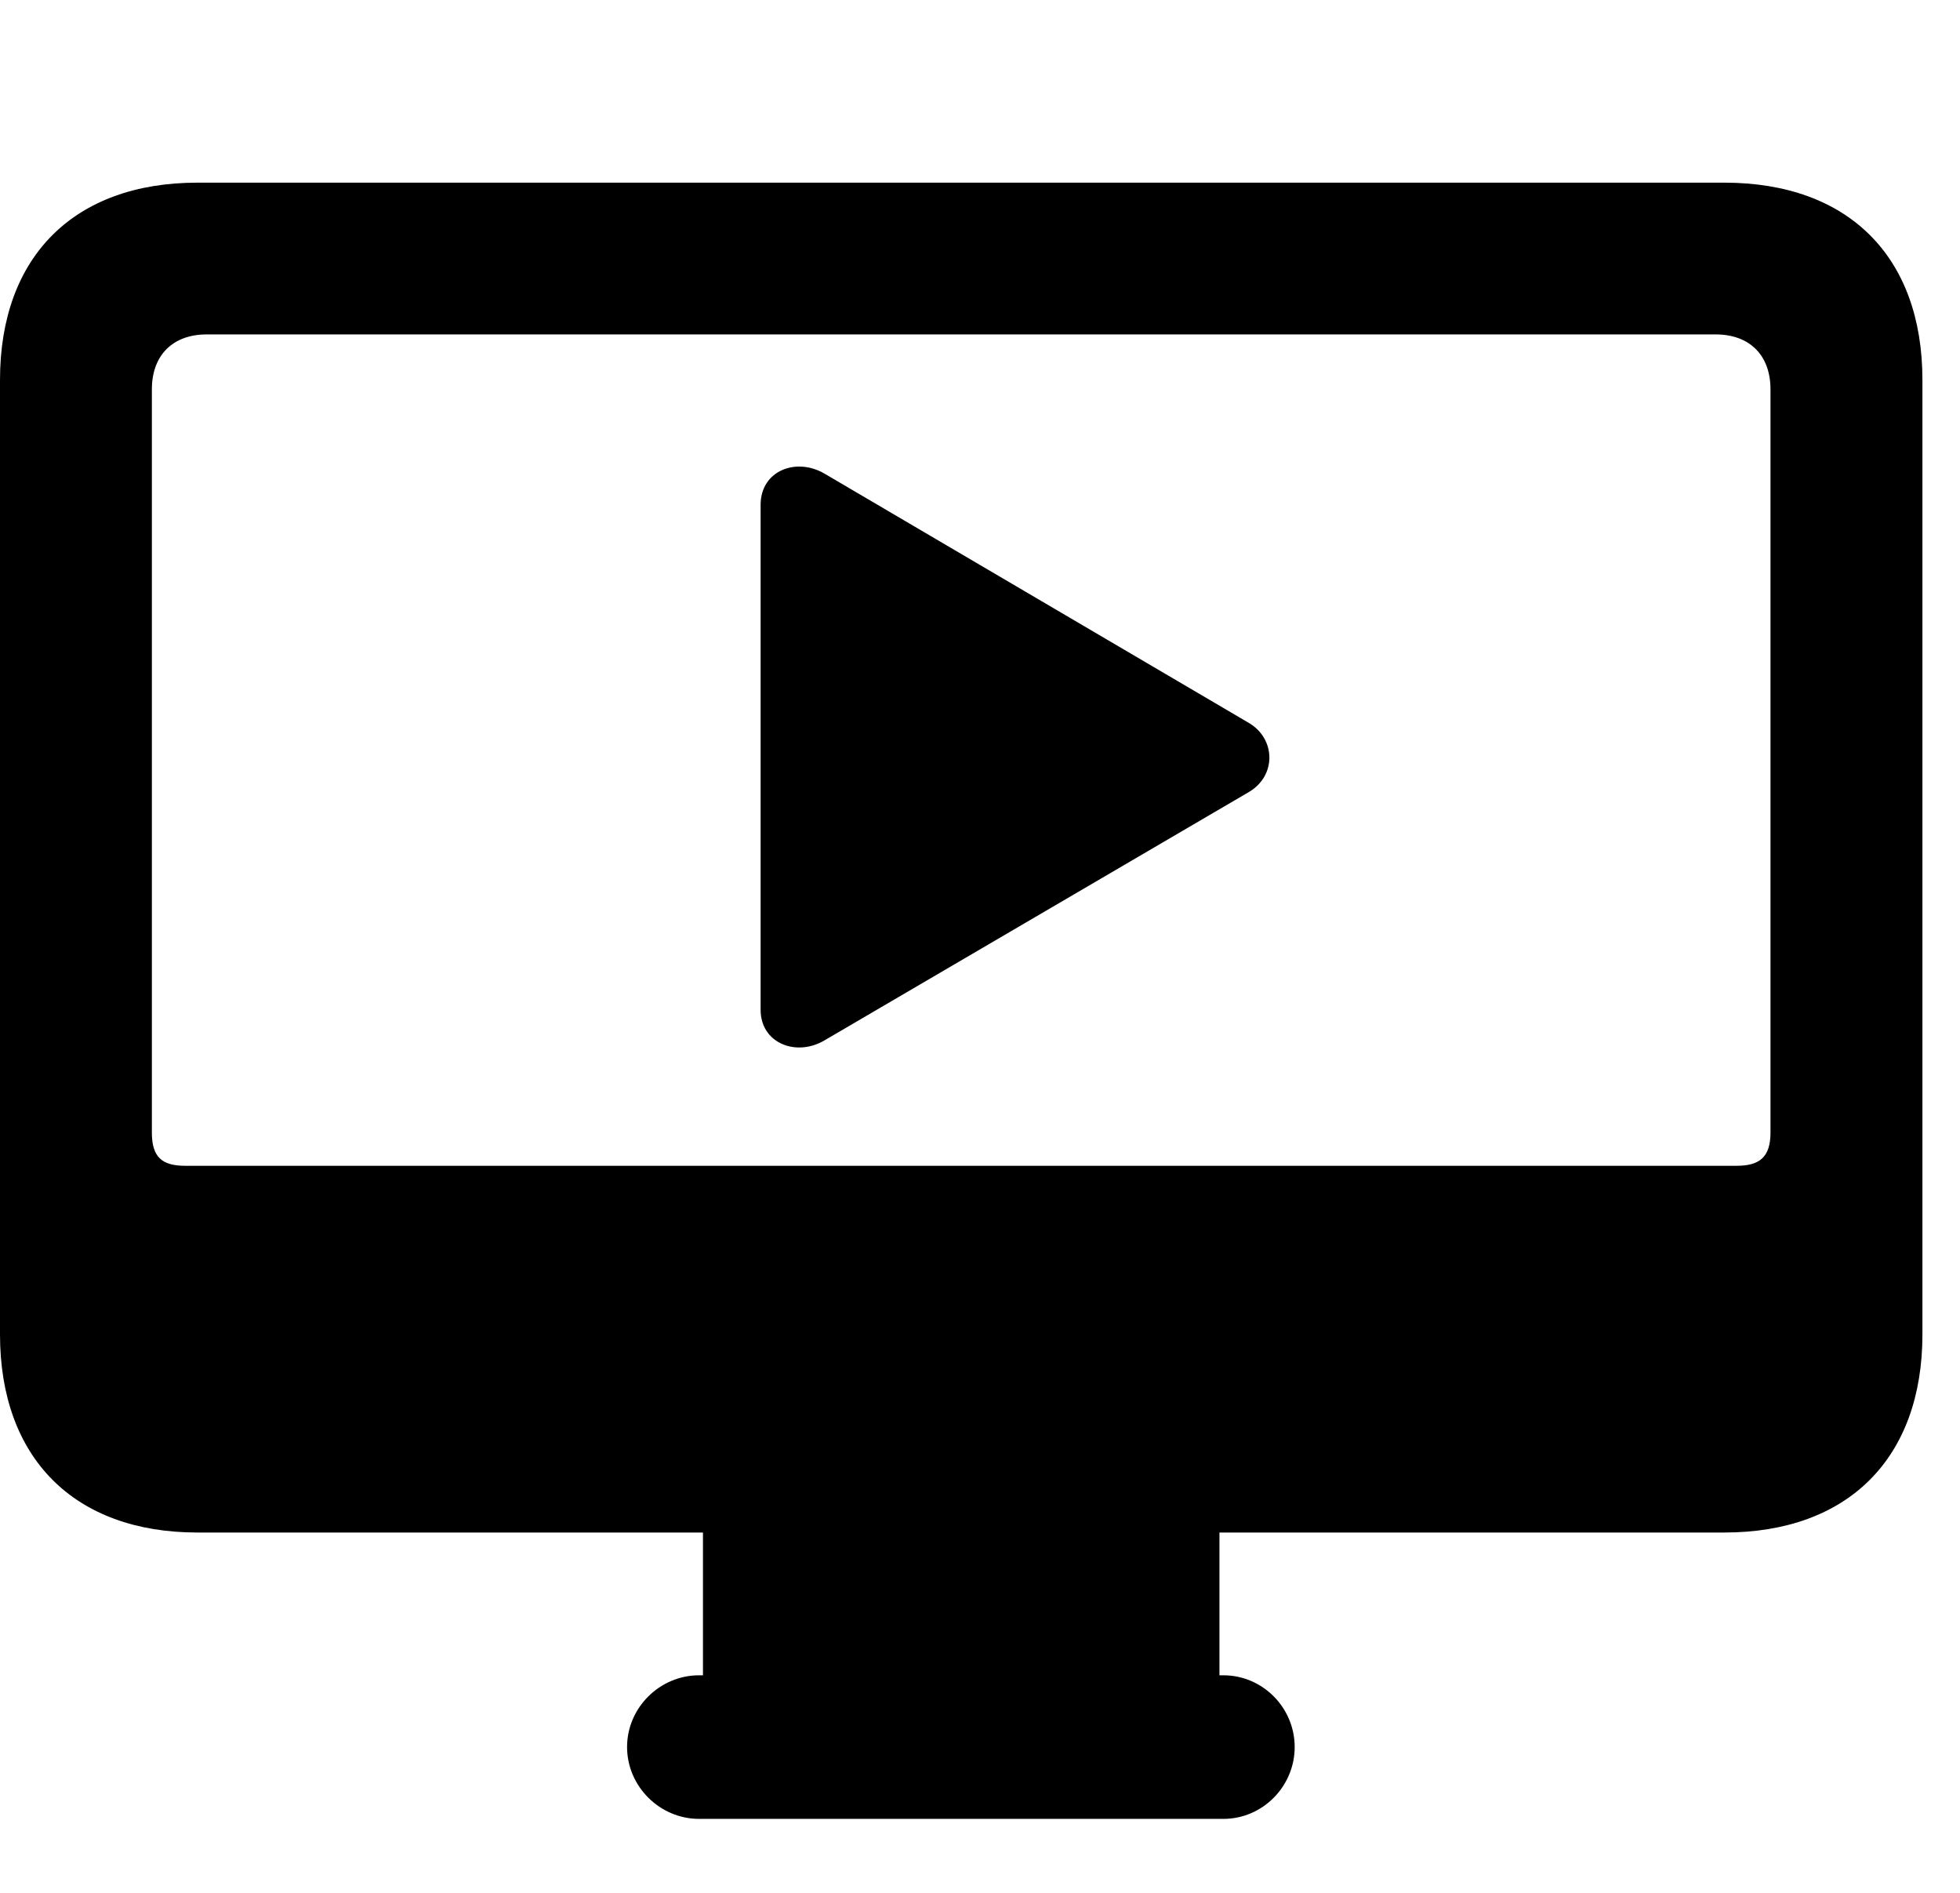 <svg width="29" height="28" viewBox="0 0 29 28" fill="none" xmlns="http://www.w3.org/2000/svg">
<path d="M2.921 22.67H25.513C27.344 22.67 28.444 21.57 28.444 19.739V5.621C28.444 3.792 27.344 2.702 25.513 2.702H2.921C1.1 2.702 0 3.792 0 5.621V19.739C0 21.57 1.1 22.67 2.921 22.67ZM2.739 17.245C2.398 17.245 2.247 17.118 2.247 16.753V5.76C2.247 5.251 2.561 4.947 3.057 4.947H25.386C25.883 4.947 26.196 5.251 26.196 5.76V16.753C26.196 17.118 26.034 17.245 25.695 17.245H2.739ZM10.401 25.349H18.043V22.431H10.401V25.349ZM10.343 26.906H18.101C18.684 26.906 19.156 26.423 19.156 25.843C19.156 25.263 18.684 24.782 18.101 24.782H10.343C9.76 24.782 9.278 25.263 9.278 25.843C9.278 26.423 9.76 26.906 10.343 26.906Z" fill="black"/>
<path d="M11.254 14.938C11.254 15.431 11.779 15.638 12.199 15.39L18.482 11.714C18.89 11.471 18.876 10.924 18.473 10.691L12.199 7.006C11.779 6.761 11.254 6.962 11.254 7.467V14.938Z" fill="black"/>
</svg>
